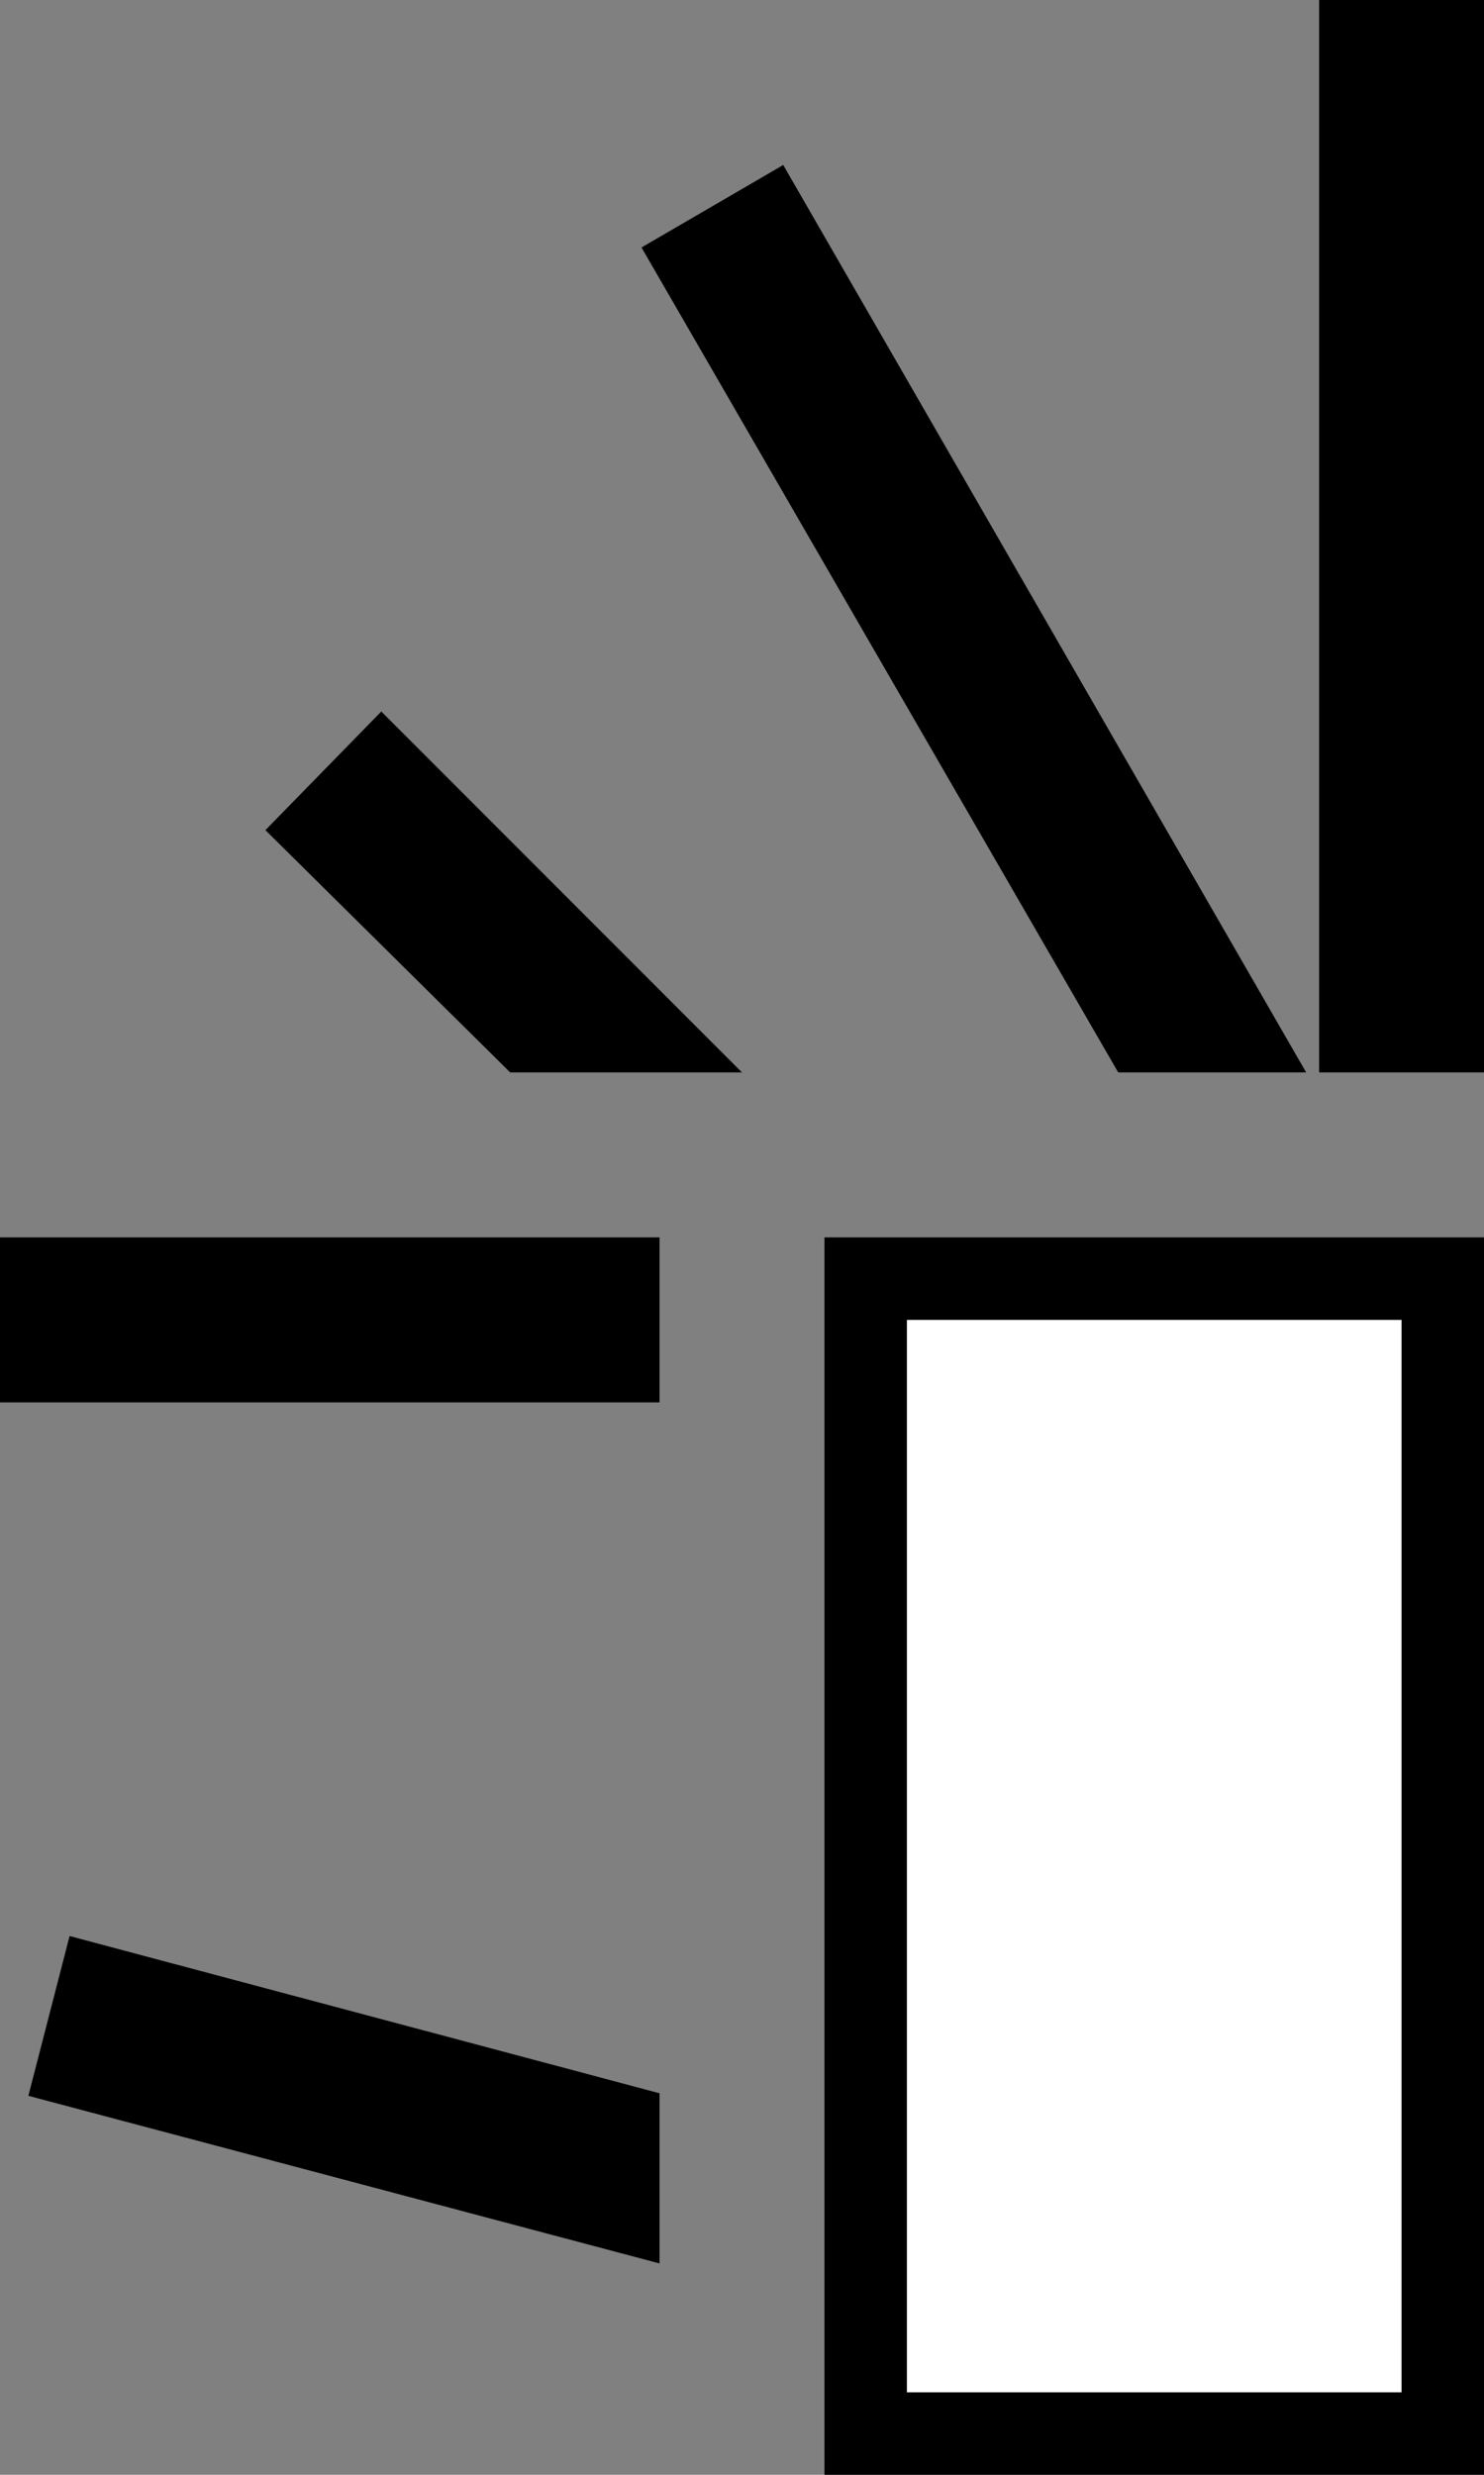 <svg xmlns="http://www.w3.org/2000/svg" width="18" height="30" version="1.0"><rect width="100%" height="100%" fill="#808080" stroke="none"/><path d="M10 15v15h8V15h-8z"/><path fill="#fff" d="M11 16h6v13h-6z"/><path d="M16 0v13h2V0h-2zM9.5 2L7.781 3l5.782 10h2.28L9.5 2zM0 17v-2h8v2H0zM4.625 8.625l-1.406 1.438L6.188 13H9L4.625 8.625zM.844 23.469l-.5 1.937L8 27.438v-2.063L.844 23.469z"/></svg>